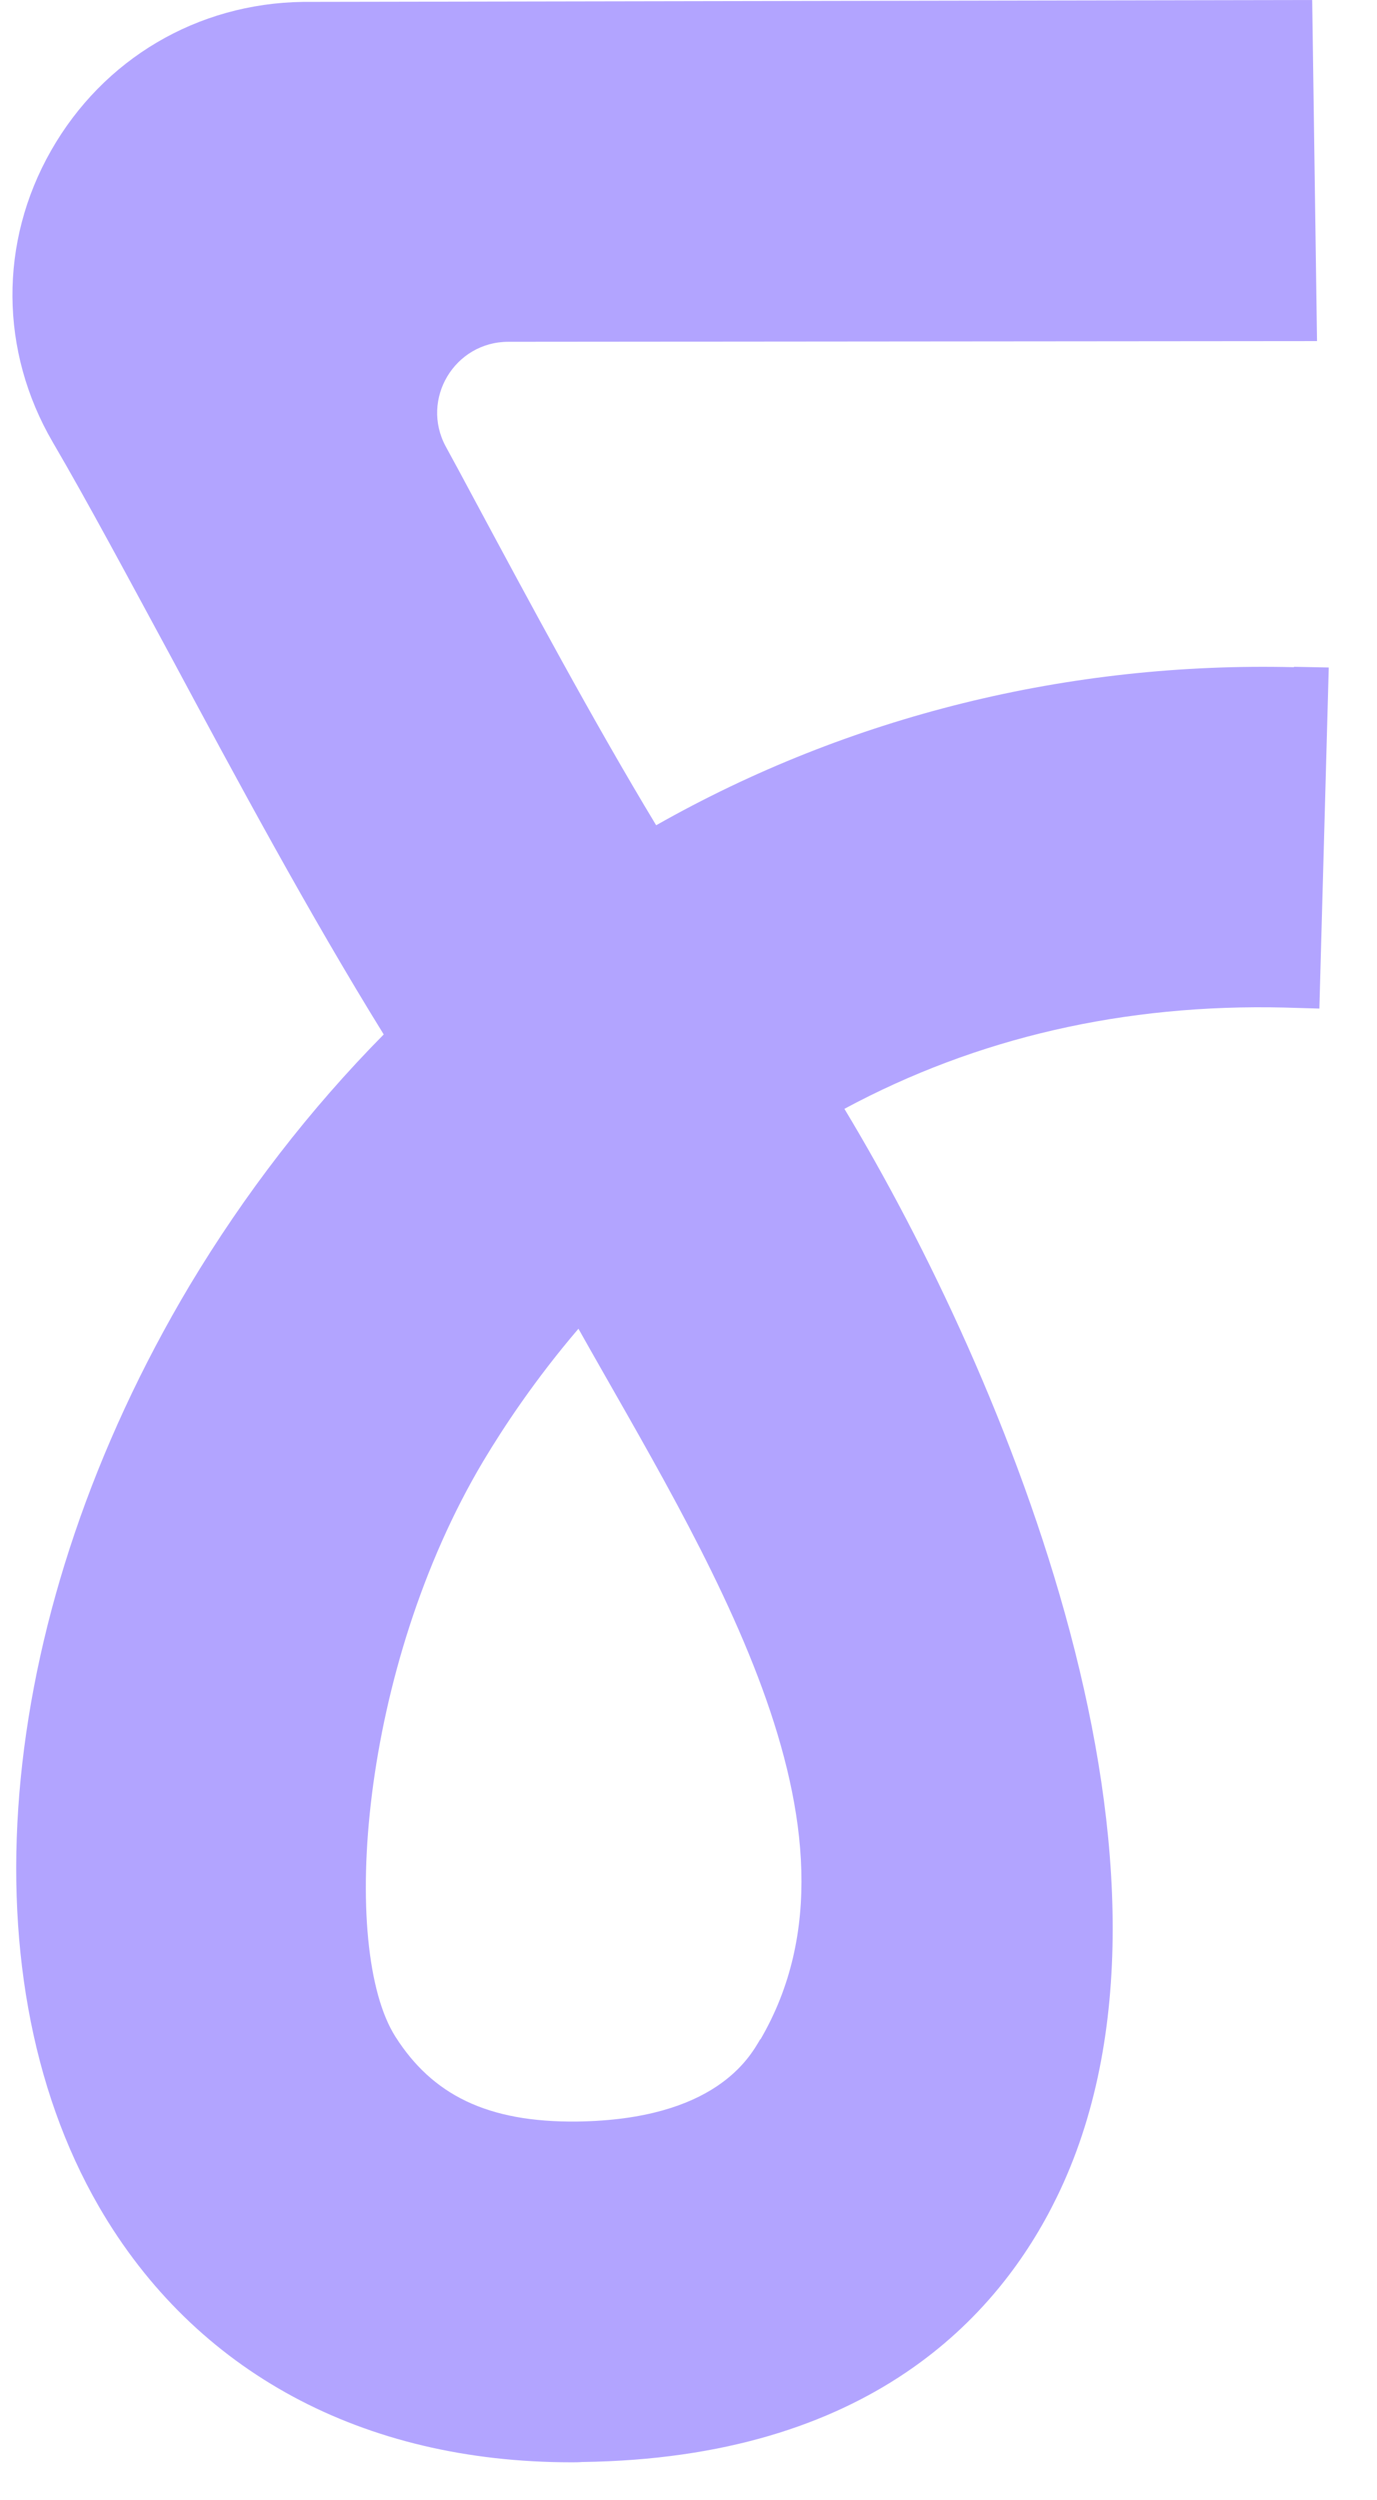 <svg xmlns="http://www.w3.org/2000/svg" width="27" height="49" viewBox="0 0 27 49" fill="none">
<path d="M25.375 13.077C20.968 12.969 16.649 14.031 12.866 16.175C11.627 14.123 10.382 11.802 9.272 9.736C9.094 9.401 8.915 9.072 8.74 8.751C8.24 7.825 8.912 6.699 9.968 6.699L25.824 6.685L25.729 0L5.94 0.037C3.867 0.066 2.024 1.155 1 2.954C-0.021 4.748 -0.006 6.883 1.035 8.668C1.725 9.848 2.512 11.321 3.369 12.903C4.634 15.261 6.063 17.914 7.524 20.275C6.075 21.742 4.801 23.392 3.717 25.198C-0.052 31.521 -0.751 38.605 1.943 43.255C3.818 46.487 7.104 48.261 11.207 48.261C11.276 48.261 11.345 48.261 11.411 48.255C17.049 48.181 19.582 45.398 20.718 43.072C23.811 36.756 19.72 26.977 16.557 21.733C19.157 20.335 22.052 19.673 25.186 19.748L25.87 19.768L26.054 13.083L25.37 13.069L25.375 13.077ZM14.907 39.968C14.694 40.335 14.016 41.544 11.319 41.582C9.542 41.602 8.473 41.049 7.754 39.92C6.658 38.198 7.049 32.705 9.479 28.633C9.87 27.98 10.485 27.046 11.342 26.043C13.777 30.381 17.322 35.845 14.91 39.974L14.907 39.968Z" fill="#B2A4FF"/>
</svg>